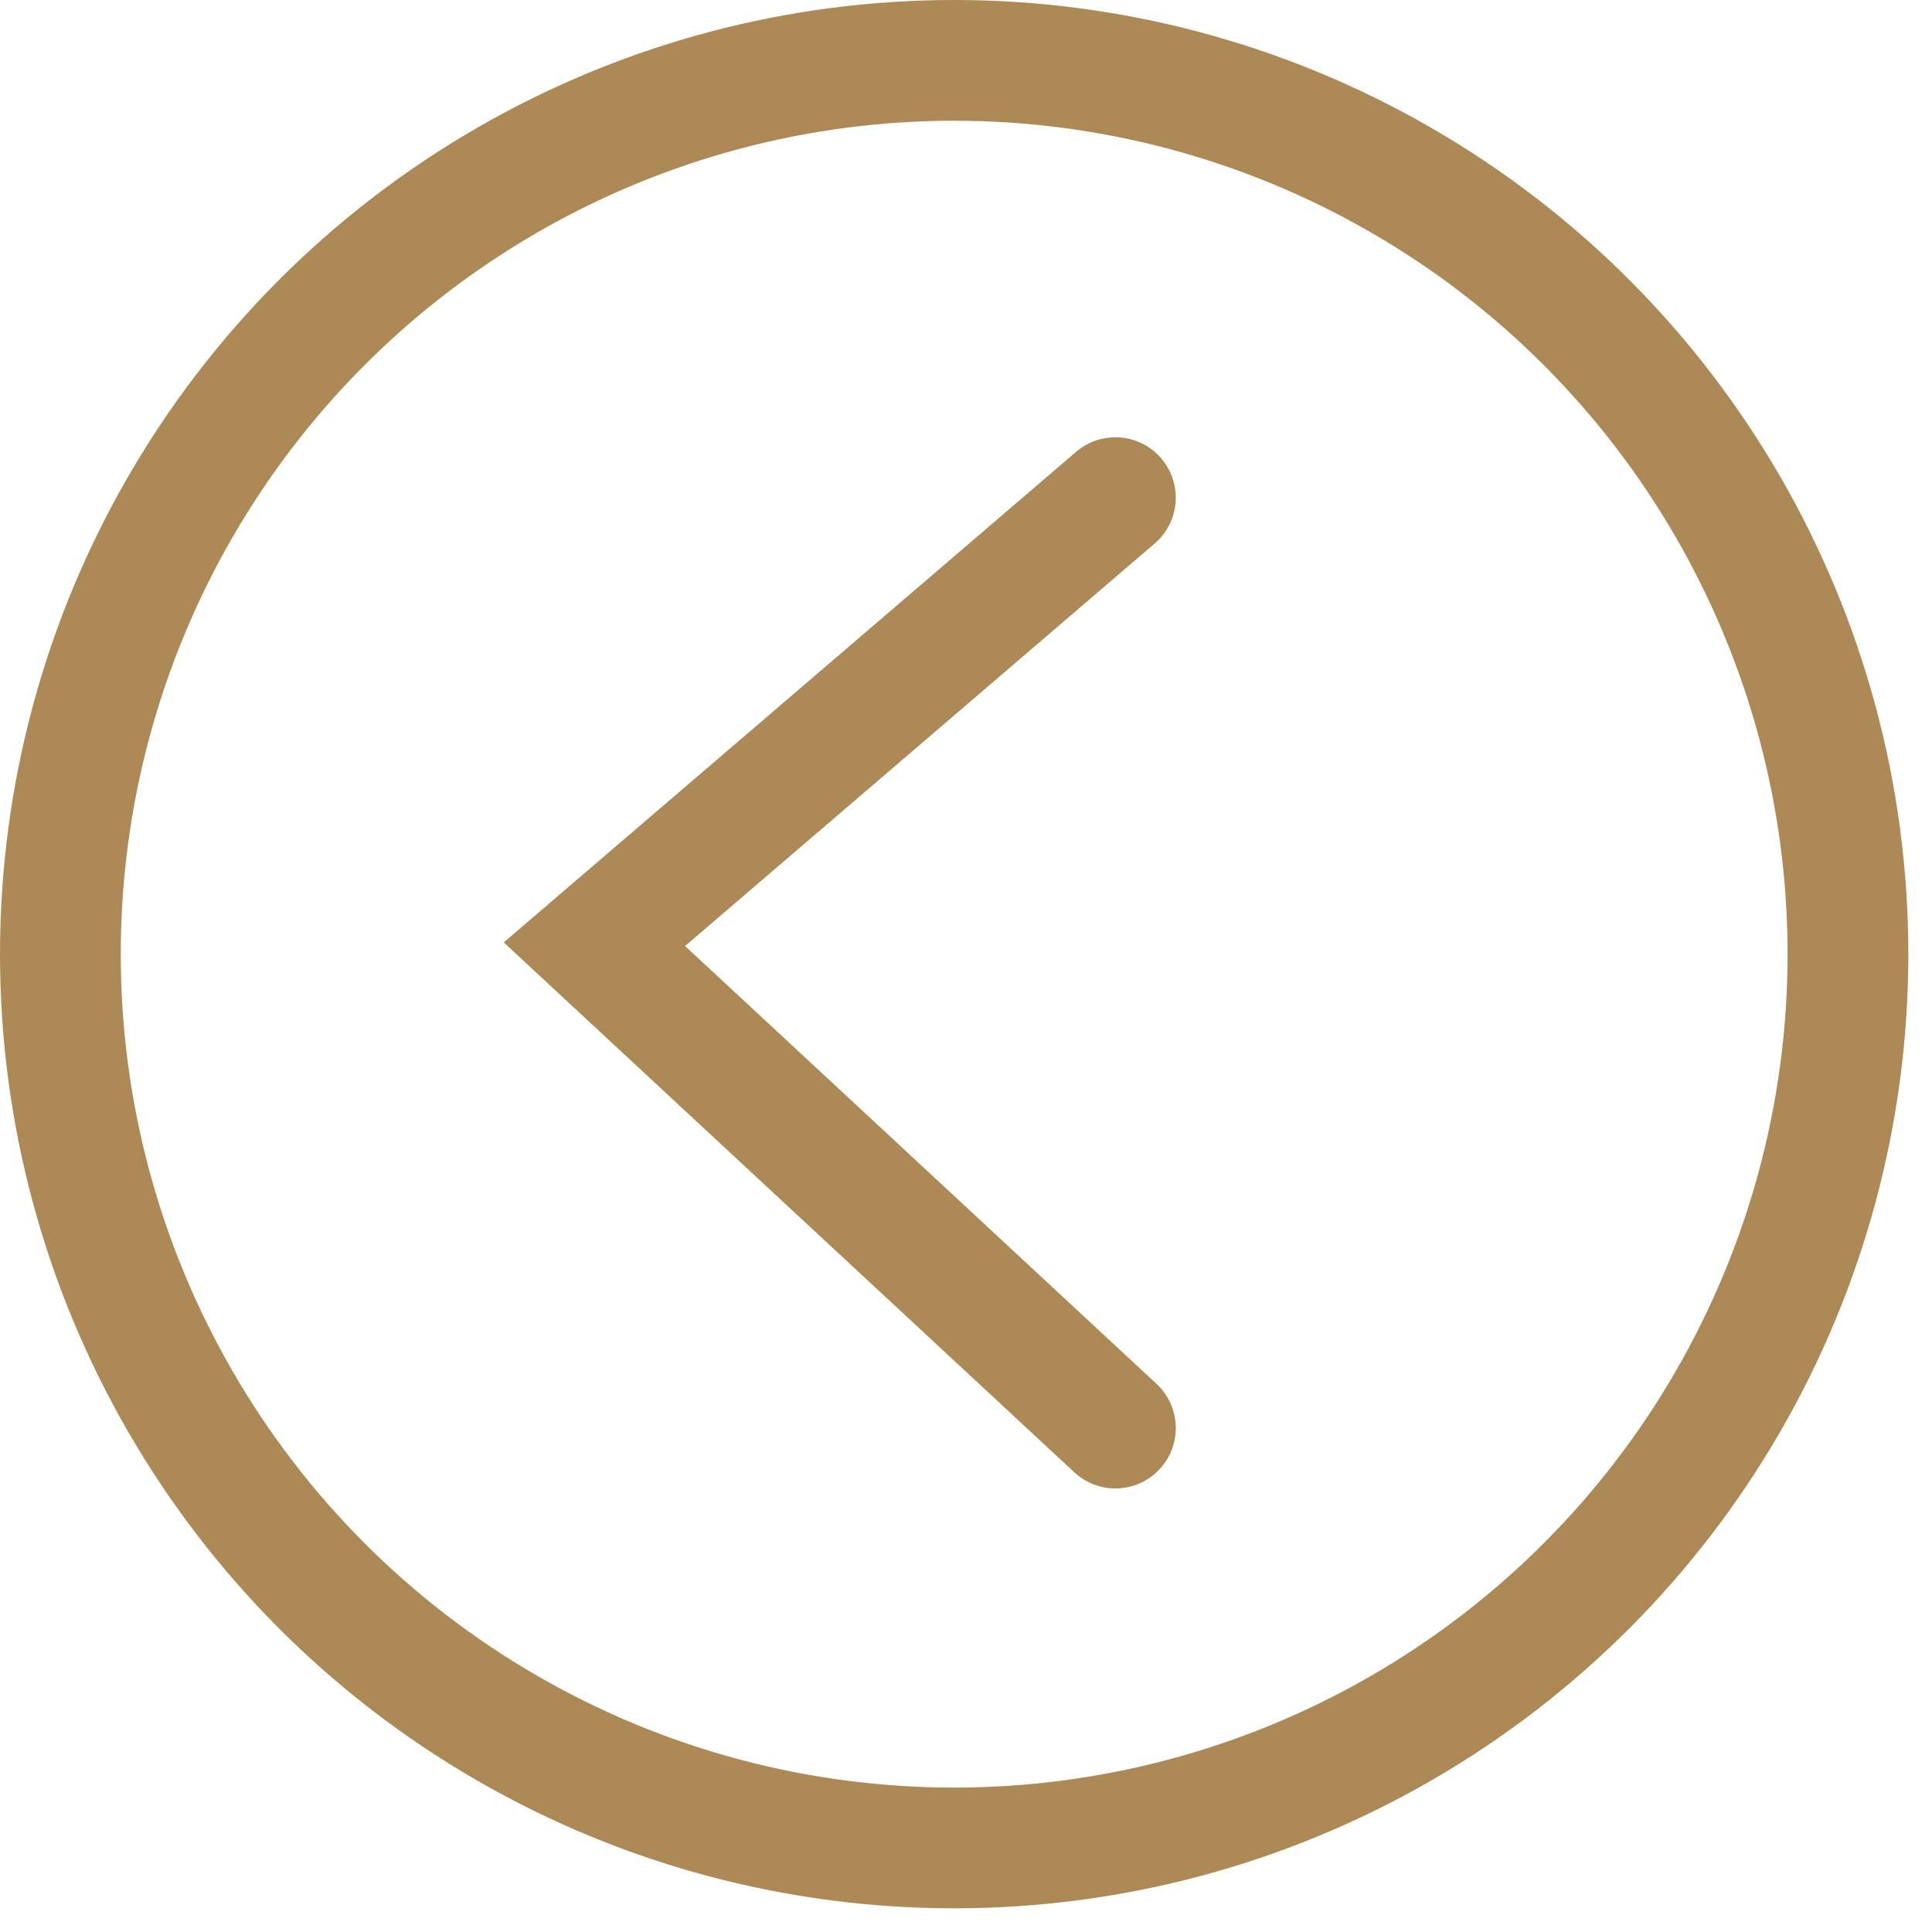 <svg width="48" height="48" viewBox="0 0 48 48" fill="none" xmlns="http://www.w3.org/2000/svg">
<circle cx="23.706" cy="23.706" r="22.206" stroke="#AD8955" stroke-width="3"/>
<path d="M27.712 35.48L14.768 23.459L27.712 12.364" stroke="#AD8955" stroke-width="3" stroke-linecap="round"/>
</svg>
